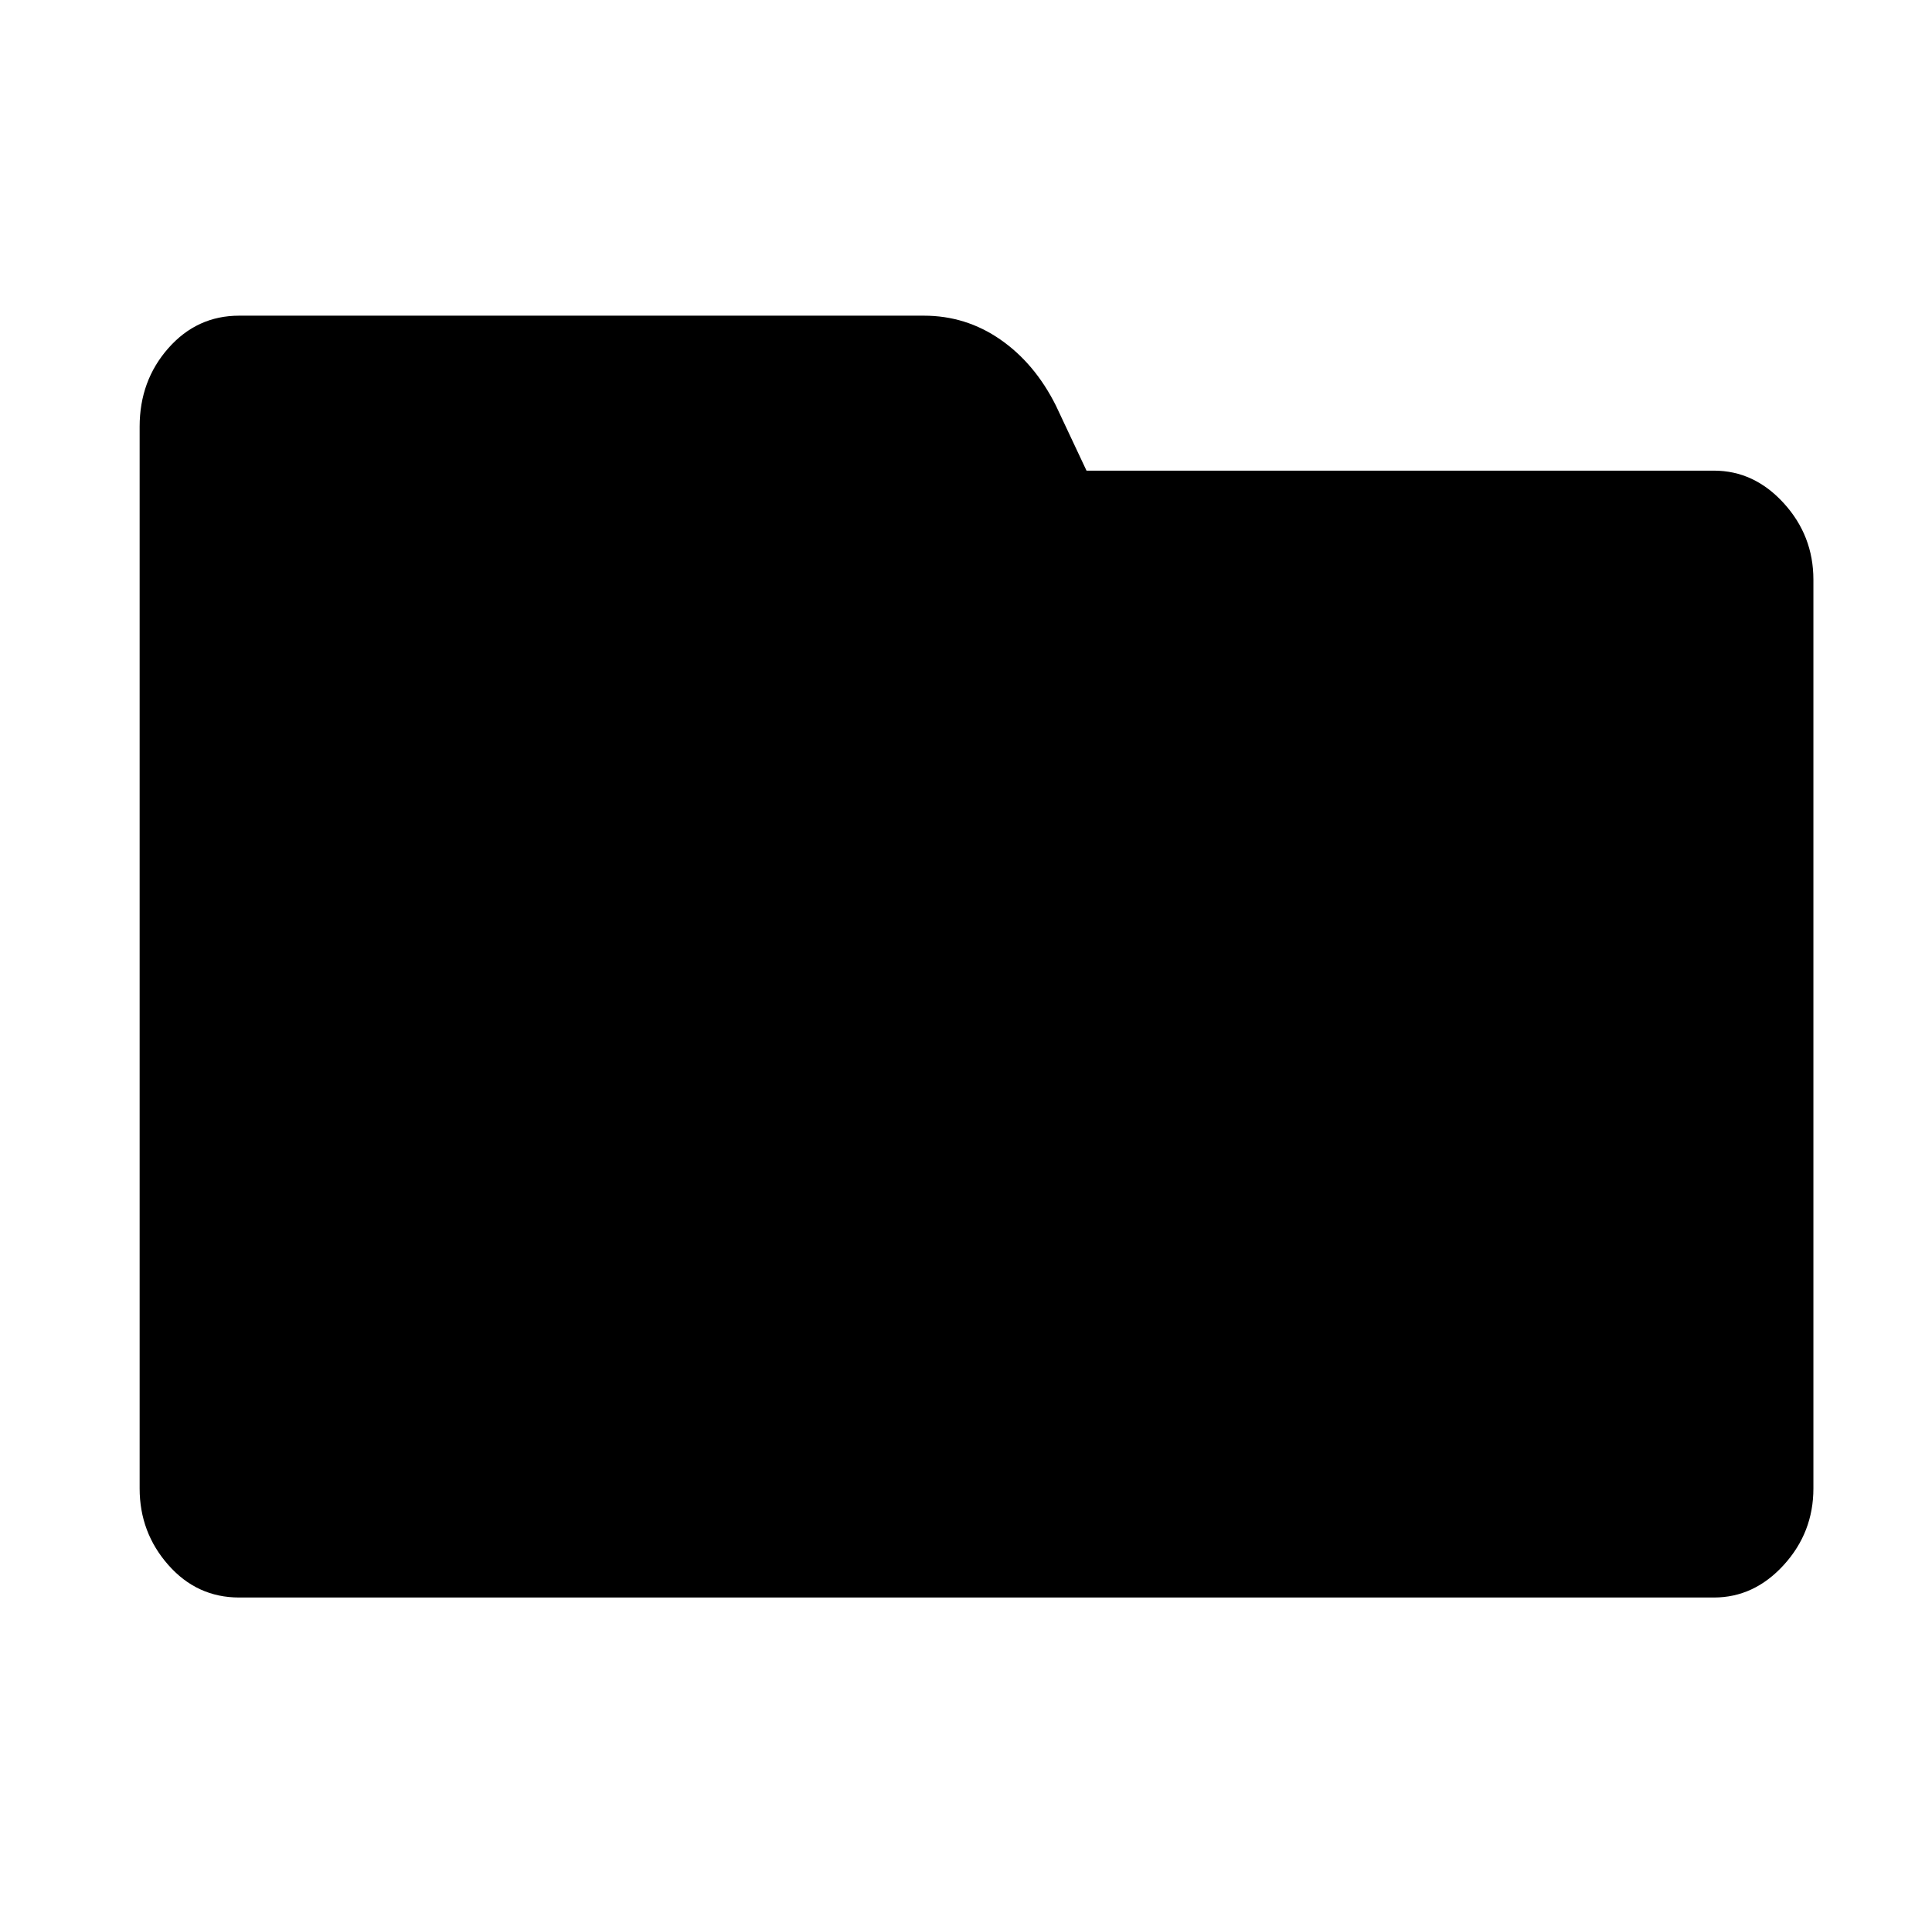 <svg xmlns="http://www.w3.org/2000/svg" viewBox="-10 0 1010 1000"><path d="M886 246H558l-16-34q-11-22-29-34.5T473 165H115q-22 0-37 17t-15 41v555q0 23 15 40t37 17h771q21 0 36.5-17t15.5-40V303q0-23-15.5-40T886 246z"/></svg>